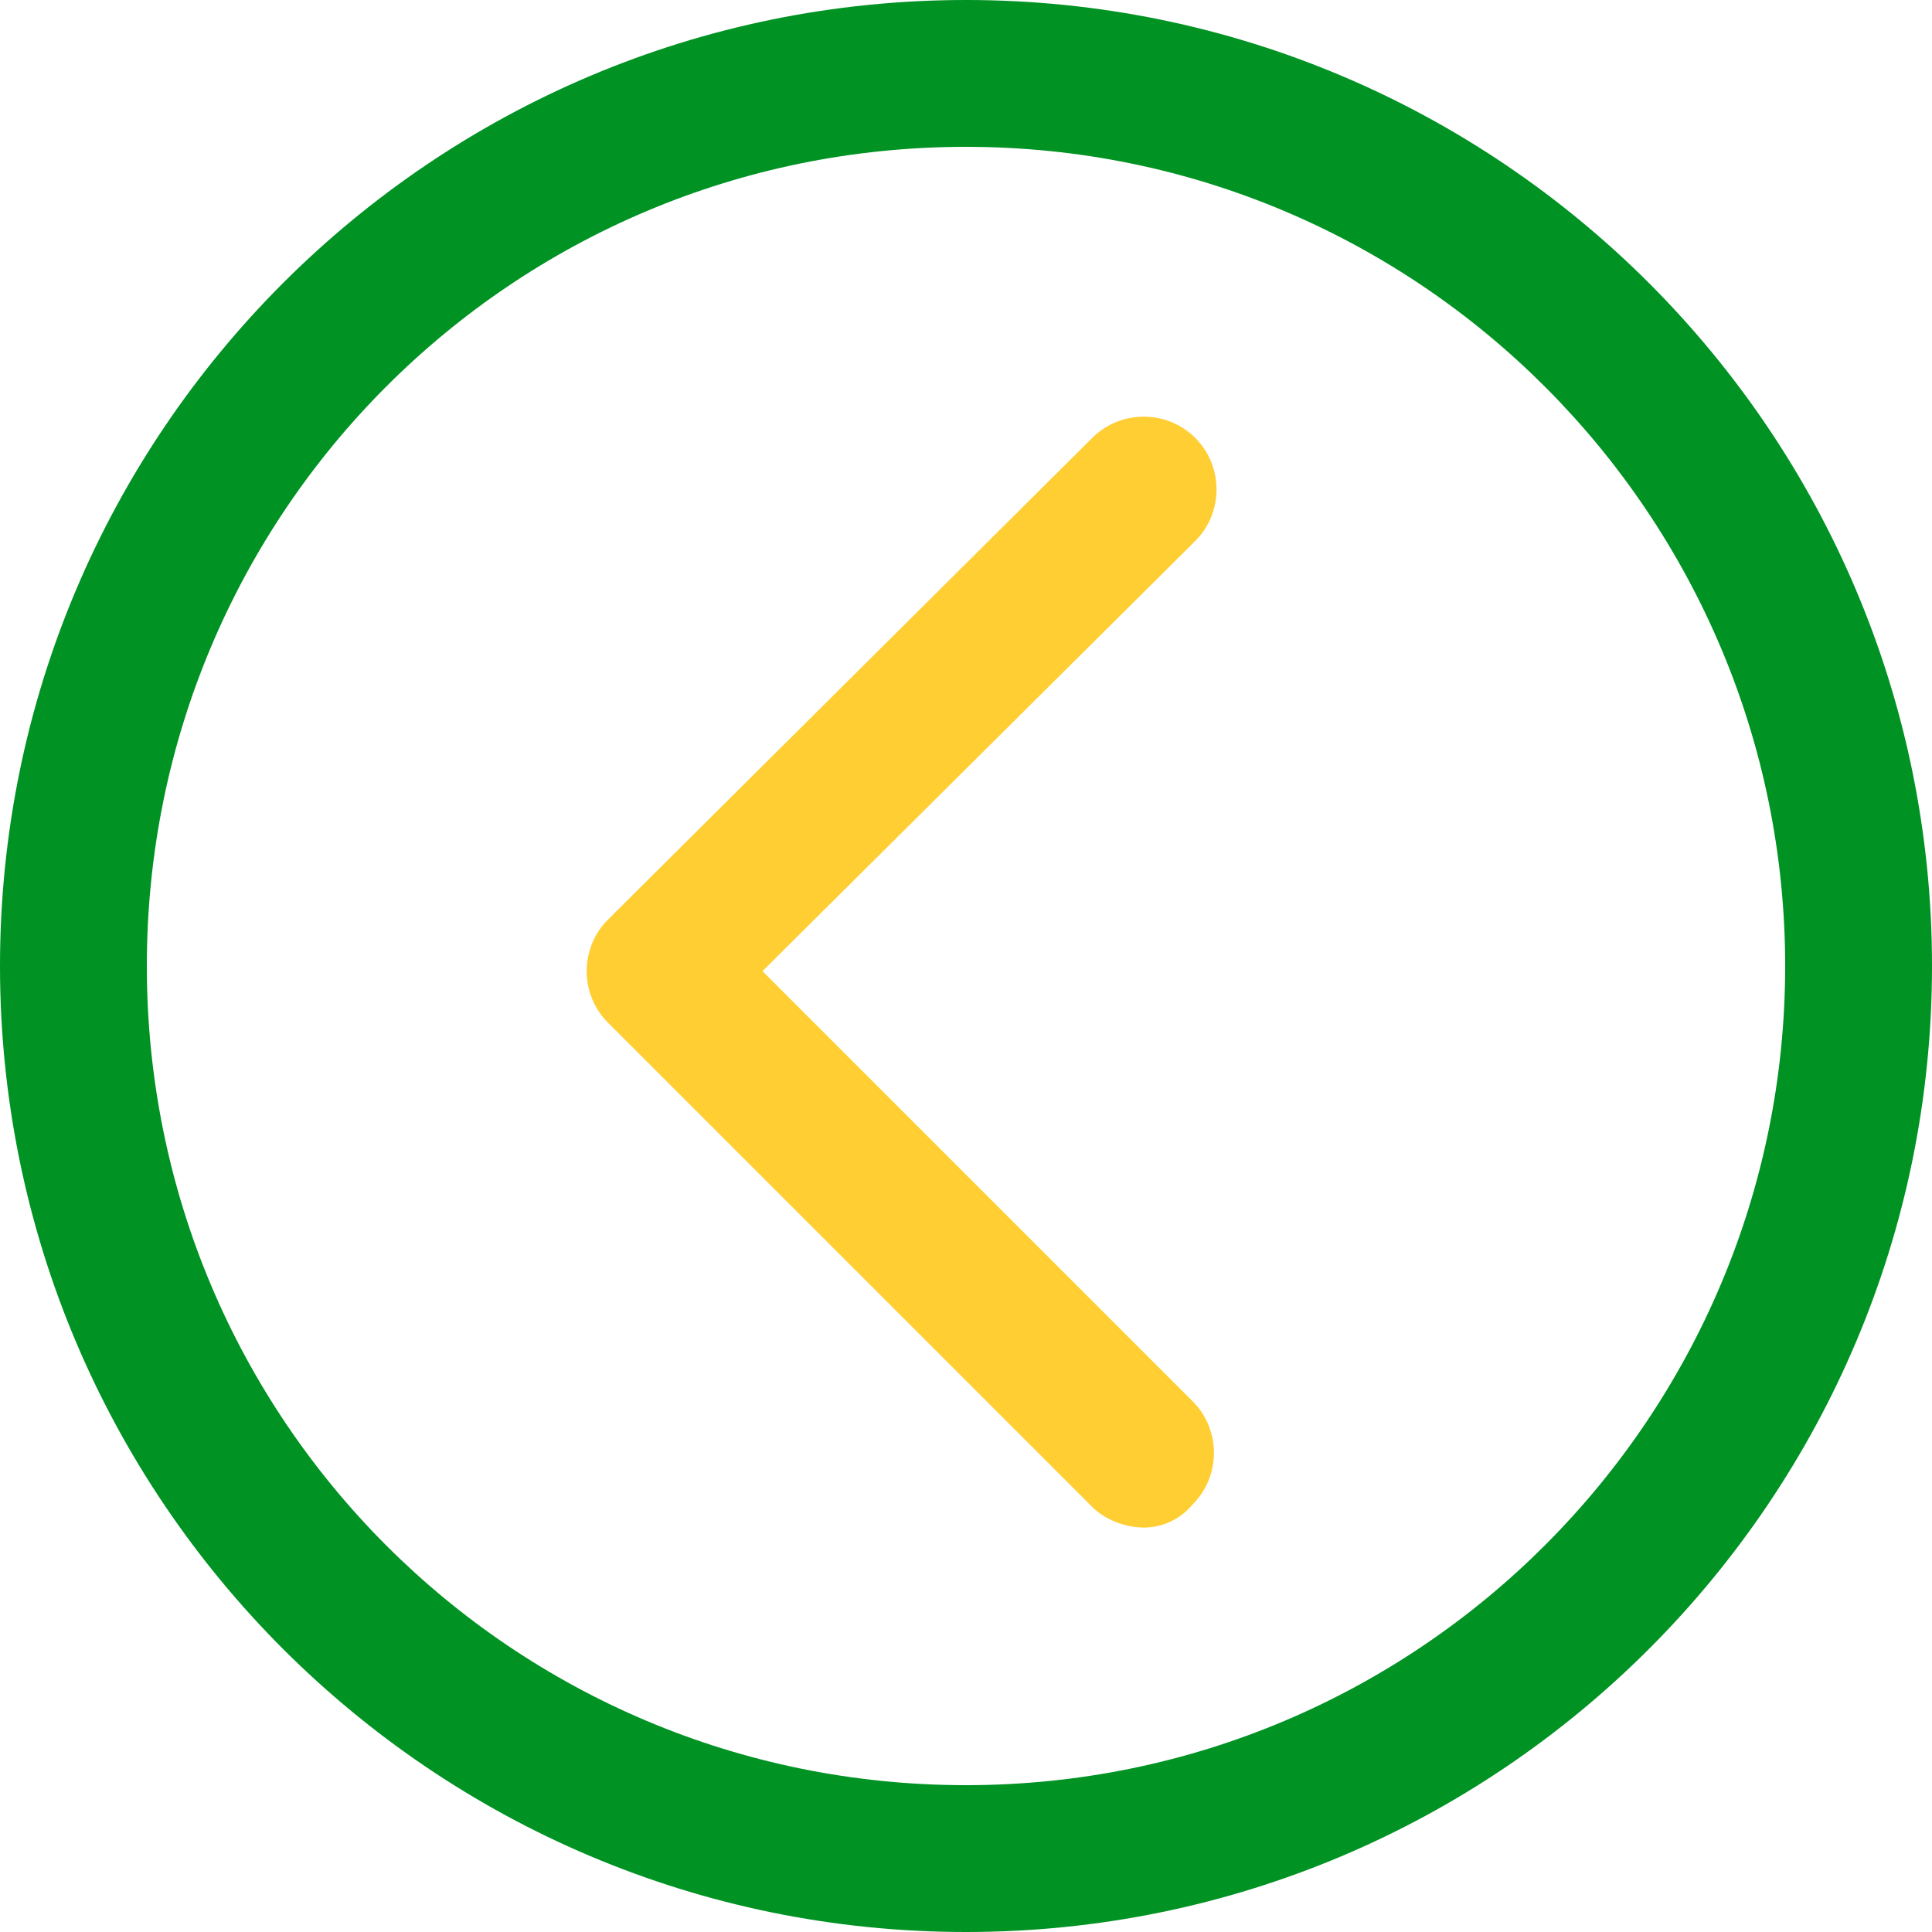 <?xml version="1.0" encoding="utf-8"?>
<!-- Generator: Adobe Illustrator 24.2.0, SVG Export Plug-In . SVG Version: 6.00 Build 0)  -->
<svg version="1.1" id="Layer_1" xmlns="http://www.w3.org/2000/svg" xmlns:xlink="http://www.w3.org/1999/xlink" x="0px" y="0px"
	 viewBox="0 0 75 75" style="enable-background:new 0 0 75 75;" xml:space="preserve">
<style type="text/css">
	.st0{fill:#009223;}
	.st1{fill:#FFCE32;}
</style>
<g>
	<g>
		<path class="st0" d="M37.5,5.7c17.6,0,31.8,14.3,31.8,31.8S55.1,69.3,37.5,69.3S5.7,55.1,5.7,37.5S19.9,5.7,37.5,5.7 M37.5,0
			C16.8,0,0,16.8,0,37.5S16.8,75,37.5,75S75,58.2,75,37.5S58.2,0,37.5,0L37.5,0z"/>
	</g>
	<g>
		<path class="st1" d="M44.4,59.3c-0.7,0-1.5-0.3-2-0.8L23.6,39.7c-1.1-1.1-1.1-2.9,0-4L42.4,17c1.1-1.1,2.9-1.1,4,0s1.1,2.9,0,4
			L29.6,37.7l16.7,16.7c1.1,1.1,1.1,2.9,0,4C45.8,59,45.1,59.3,44.4,59.3z"/>
	</g>
</g>
</svg>
